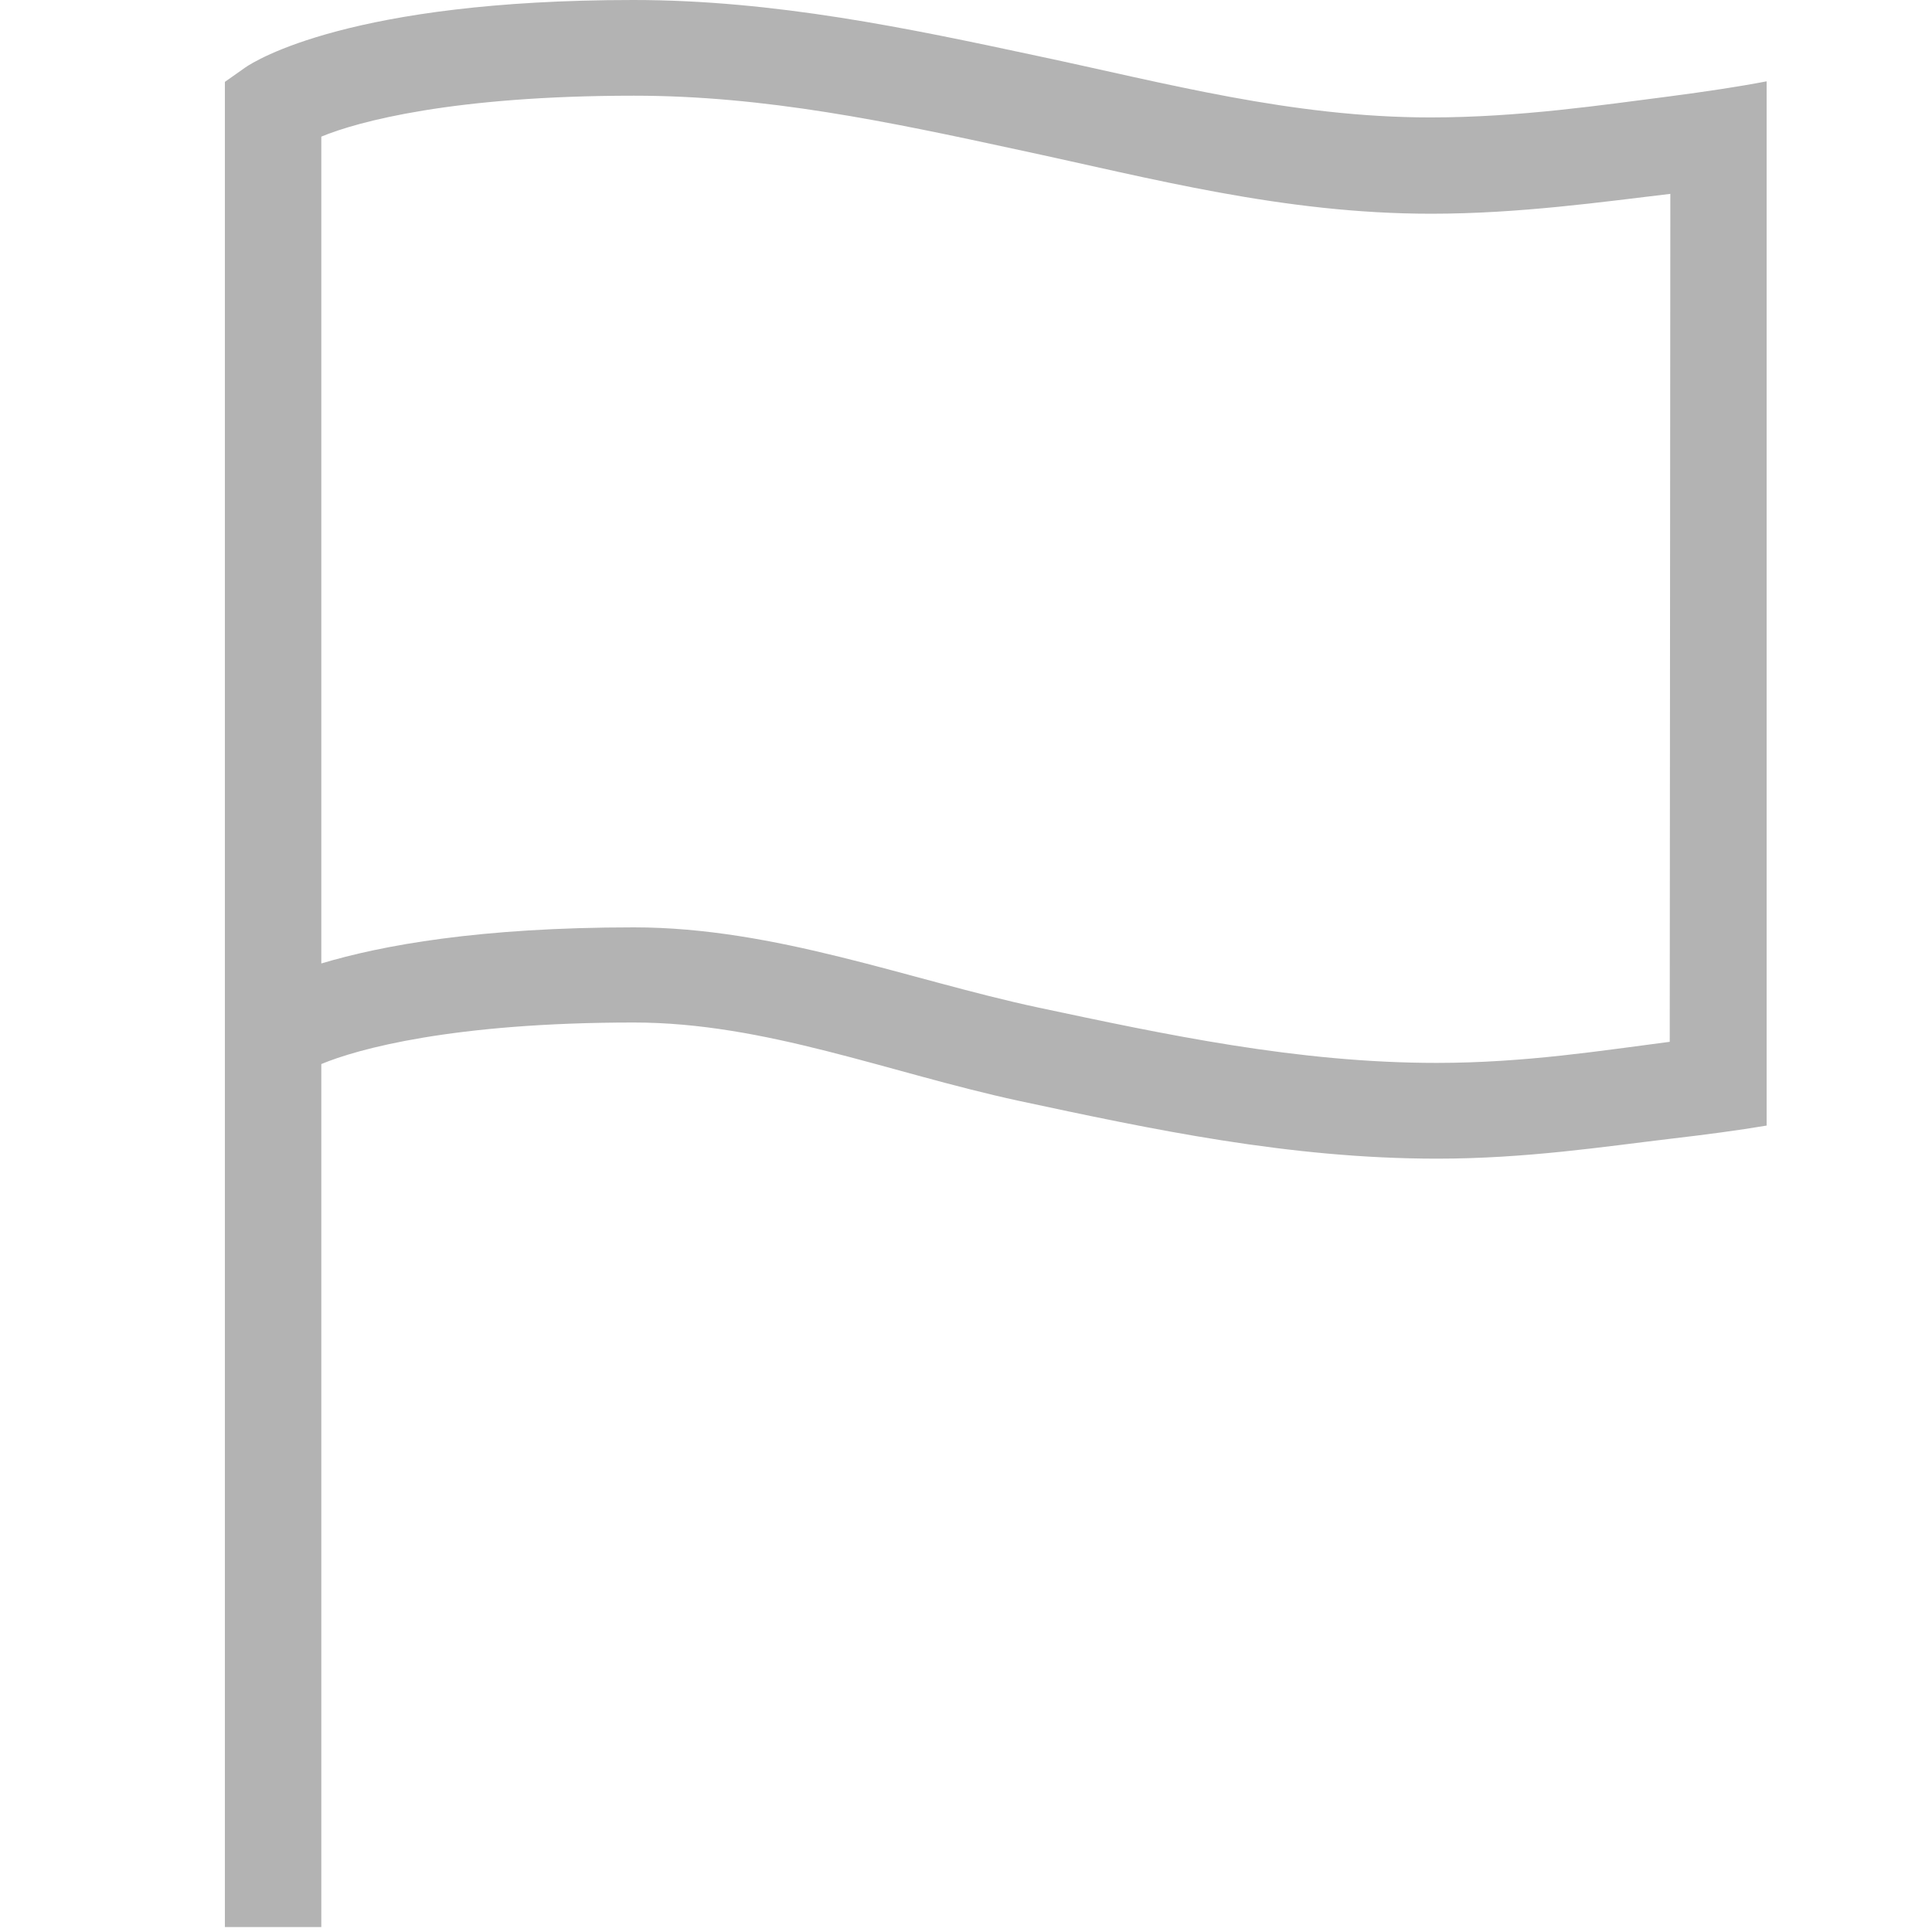 <?xml version="1.0" encoding="UTF-8" standalone="no"?>
<svg
   xmlns:dc="http://purl.org/dc/elements/1.1/"
   xmlns:cc="http://creativecommons.org/ns#"
   xmlns:rdf="http://www.w3.org/1999/02/22-rdf-syntax-ns#"
   xmlns:svg="http://www.w3.org/2000/svg"
   xmlns="http://www.w3.org/2000/svg"
   xmlns:sodipodi="http://sodipodi.sourceforge.net/DTD/sodipodi-0.dtd"
   xmlns:inkscape="http://www.inkscape.org/namespaces/inkscape"
   height="32"
   id="Layer_1"
   version="1.1"
   viewBox="0 0 32 32"
   width="32"
   xml:space="preserve"
   inkscape:version="0.48.4 r9939"
   sodipodi:docname="reportAbuse.svg"><defs
     id="defs9" /><sodipodi:namedview
     pagecolor="#ffffff"
     bordercolor="#666666"
     borderopacity="1"
     objecttolerance="10"
     gridtolerance="10"
     guidetolerance="10"
     inkscape:pageopacity="0"
     inkscape:pageshadow="2"
     inkscape:window-width="1163"
     inkscape:window-height="861"
     id="namedview7"
     showgrid="false"
     inkscape:zoom="3.6011588"
     inkscape:cx="8.0668061"
     inkscape:cy="48.083968"
     inkscape:window-x="2191"
     inkscape:window-y="44"
     inkscape:window-maximized="0"
     inkscape:current-layer="g3" /><g
     id="g3"
     transform="translate(0,-480)"><path
       d="m 27.655,481.596 c -1.097,0.14 -2.484,0.349 -3.96,0.349 -2.304,0 -4.389,-0.569 -6.504,-1.017 -2.145,-0.459 -4.359,-0.928 -6.703,-0.928 -4.678,0 -6.264,1.007 -6.424,1.117 l -0.339,0.239 v 0.259 16.129 14.174 H 5.322 v -14.294 c 0.598,-0.249 2.174,-0.688 5.177,-0.688 2.175,0 4.209,0.828 6.374,1.297 2.194,0.469 4.469,0.958 6.932,0.958 1.466,0 2.763,-0.199 3.86,-0.329 0.598,-0.07 1.127,-0.14 1.596,-0.219 v -15.65 -1.646 c -0.469,0.09 -1.007,0.17 -1.606,0.249 z m 0,15.66 c -1.097,0.14 -2.384,0.349 -3.86,0.349 -2.304,0 -4.489,-0.469 -6.603,-0.918 -2.145,-0.459 -4.349,-1.327 -6.693,-1.327 -2.564,0 -4.179,0.299 -5.177,0.598 v -13.695 c 0.598,-0.249 2.184,-0.678 5.177,-0.678 2.175,0 4.209,0.429 6.374,0.898 2.194,0.469 4.369,1.057 6.833,1.057 1.466,0 2.863,-0.2 3.96,-0.329 l -0.01,14.044 0,0 z"
       id="path5"
       style="fill:#b3b3b3;fill-opacity:1"
       inkscape:connector-curvature="0" /></g></svg>